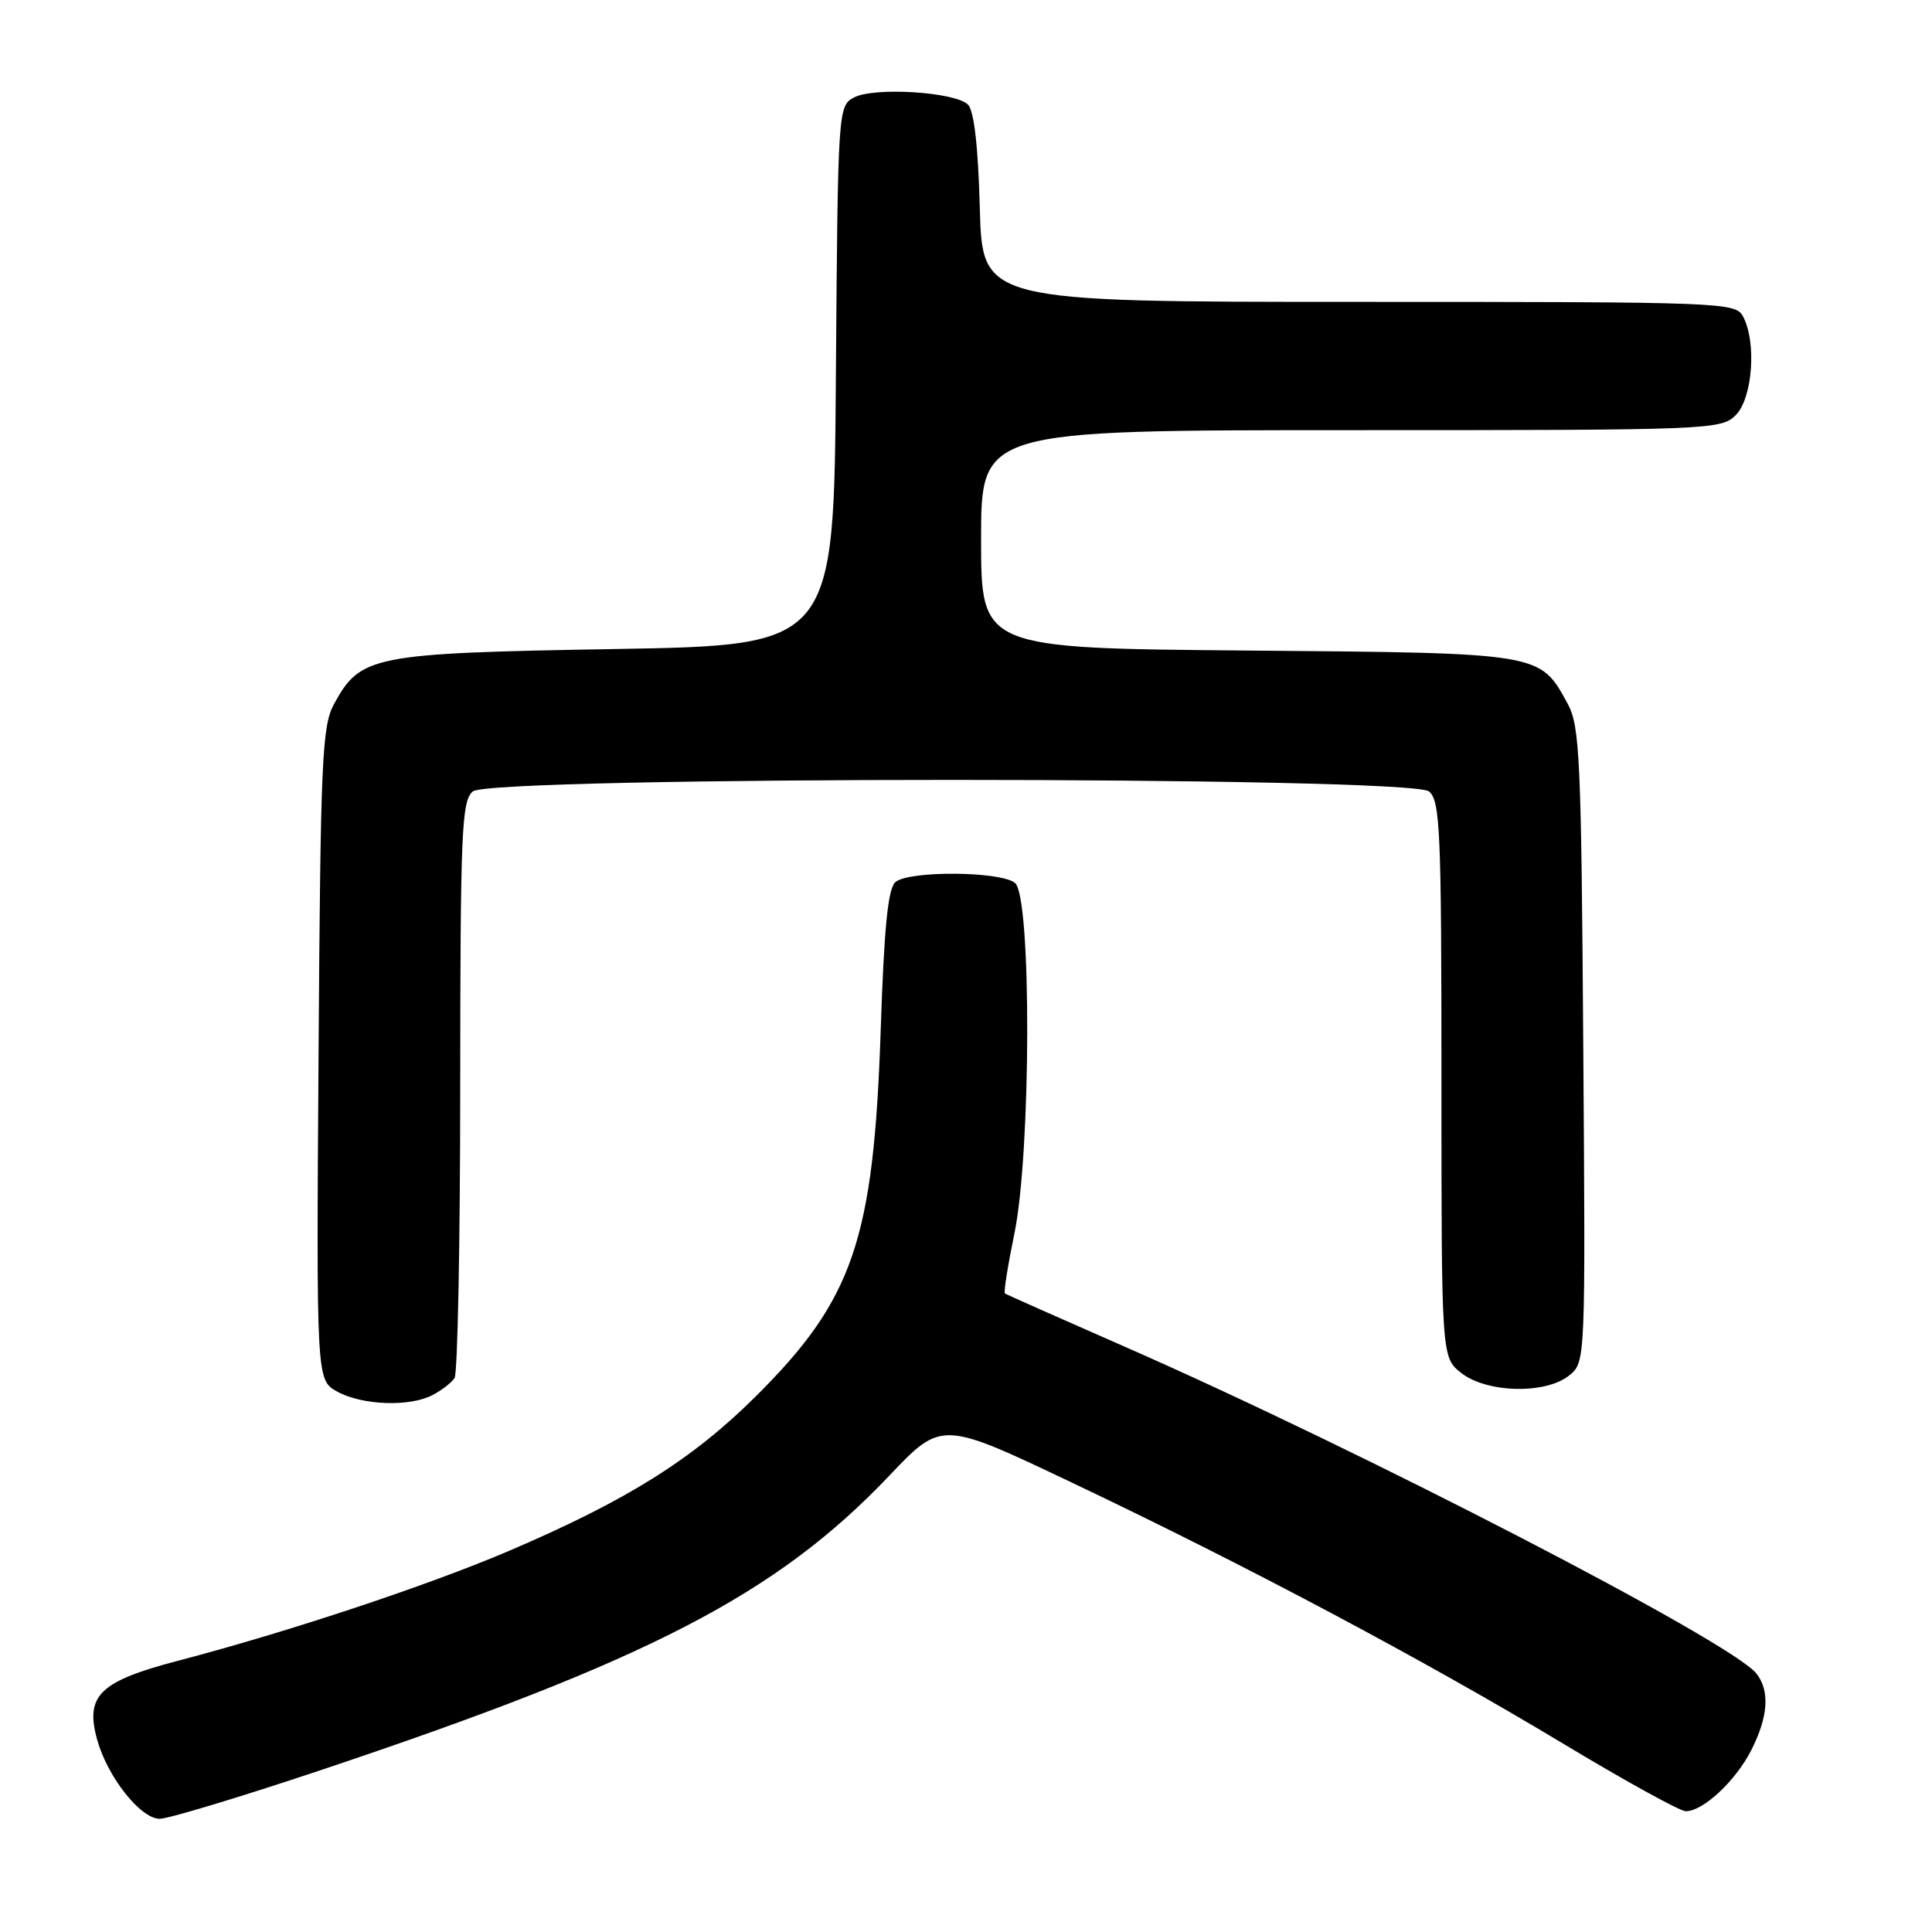 <?xml version="1.0" encoding="UTF-8" standalone="no"?>
<!DOCTYPE svg PUBLIC "-//W3C//DTD SVG 1.1//EN" "http://www.w3.org/Graphics/SVG/1.1/DTD/svg11.dtd" >
<svg xmlns="http://www.w3.org/2000/svg" xmlns:xlink="http://www.w3.org/1999/xlink" version="1.1" viewBox="0 0 256 256">
 <g >
 <path fill="currentColor"
d=" M 42.36 234.60 C 85.94 220.03 102.91 211.25 117.86 195.51 C 124.77 188.24 124.77 188.24 142.13 196.50 C 165.19 207.46 188.72 219.97 207.04 230.99 C 215.27 235.95 222.62 240.00 223.37 240.00 C 225.67 240.00 229.95 236.01 232.03 231.95 C 234.30 227.50 234.54 224.08 232.75 221.77 C 229.54 217.62 180.53 192.26 149.00 178.43 C 140.47 174.69 133.35 171.53 133.16 171.39 C 132.97 171.26 133.54 167.70 134.41 163.47 C 136.63 152.72 136.70 118.82 134.50 117.00 C 132.62 115.44 120.50 115.34 118.66 116.87 C 117.67 117.69 117.15 122.80 116.70 136.43 C 115.77 164.28 113.08 172.18 100.11 185.06 C 91.70 193.41 83.05 198.83 67.42 205.51 C 56.72 210.08 38.27 216.21 23.66 220.04 C 13.18 222.78 11.26 224.65 12.87 230.51 C 14.24 235.45 18.62 241.00 21.16 241.00 C 22.29 241.00 31.83 238.12 42.36 234.60 Z  M 57.32 184.85 C 58.52 184.22 59.83 183.21 60.23 182.60 C 60.64 182.00 60.98 164.57 60.98 143.87 C 61.00 110.10 61.17 106.10 62.65 104.87 C 65.11 102.83 186.89 102.83 189.35 104.87 C 190.83 106.10 191.00 110.03 191.00 143.05 C 191.00 179.85 191.00 179.85 193.63 181.93 C 197.02 184.59 204.83 184.77 207.93 182.25 C 210.09 180.50 210.09 180.47 209.79 138.50 C 209.53 100.54 209.33 96.19 207.73 93.26 C 204.02 86.47 204.42 86.53 165.30 86.20 C 130.00 85.90 130.00 85.90 130.00 71.45 C 130.00 57.00 130.00 57.00 179.00 57.00 C 226.67 57.00 228.05 56.95 230.00 55.00 C 232.23 52.77 232.78 45.32 230.96 41.93 C 229.96 40.06 228.34 40.00 180.05 40.00 C 130.16 40.00 130.16 40.00 129.83 27.55 C 129.61 19.40 129.07 14.67 128.26 13.86 C 126.58 12.18 115.80 11.50 113.15 12.92 C 111.05 14.04 111.02 14.50 110.76 49.78 C 110.50 85.50 110.50 85.50 81.50 86.00 C 49.32 86.55 47.77 86.86 44.27 93.27 C 42.67 96.19 42.47 100.62 42.21 139.70 C 41.92 182.89 41.92 182.89 44.71 184.41 C 48.05 186.22 54.30 186.44 57.32 184.85 Z "/>
</g>
</svg>